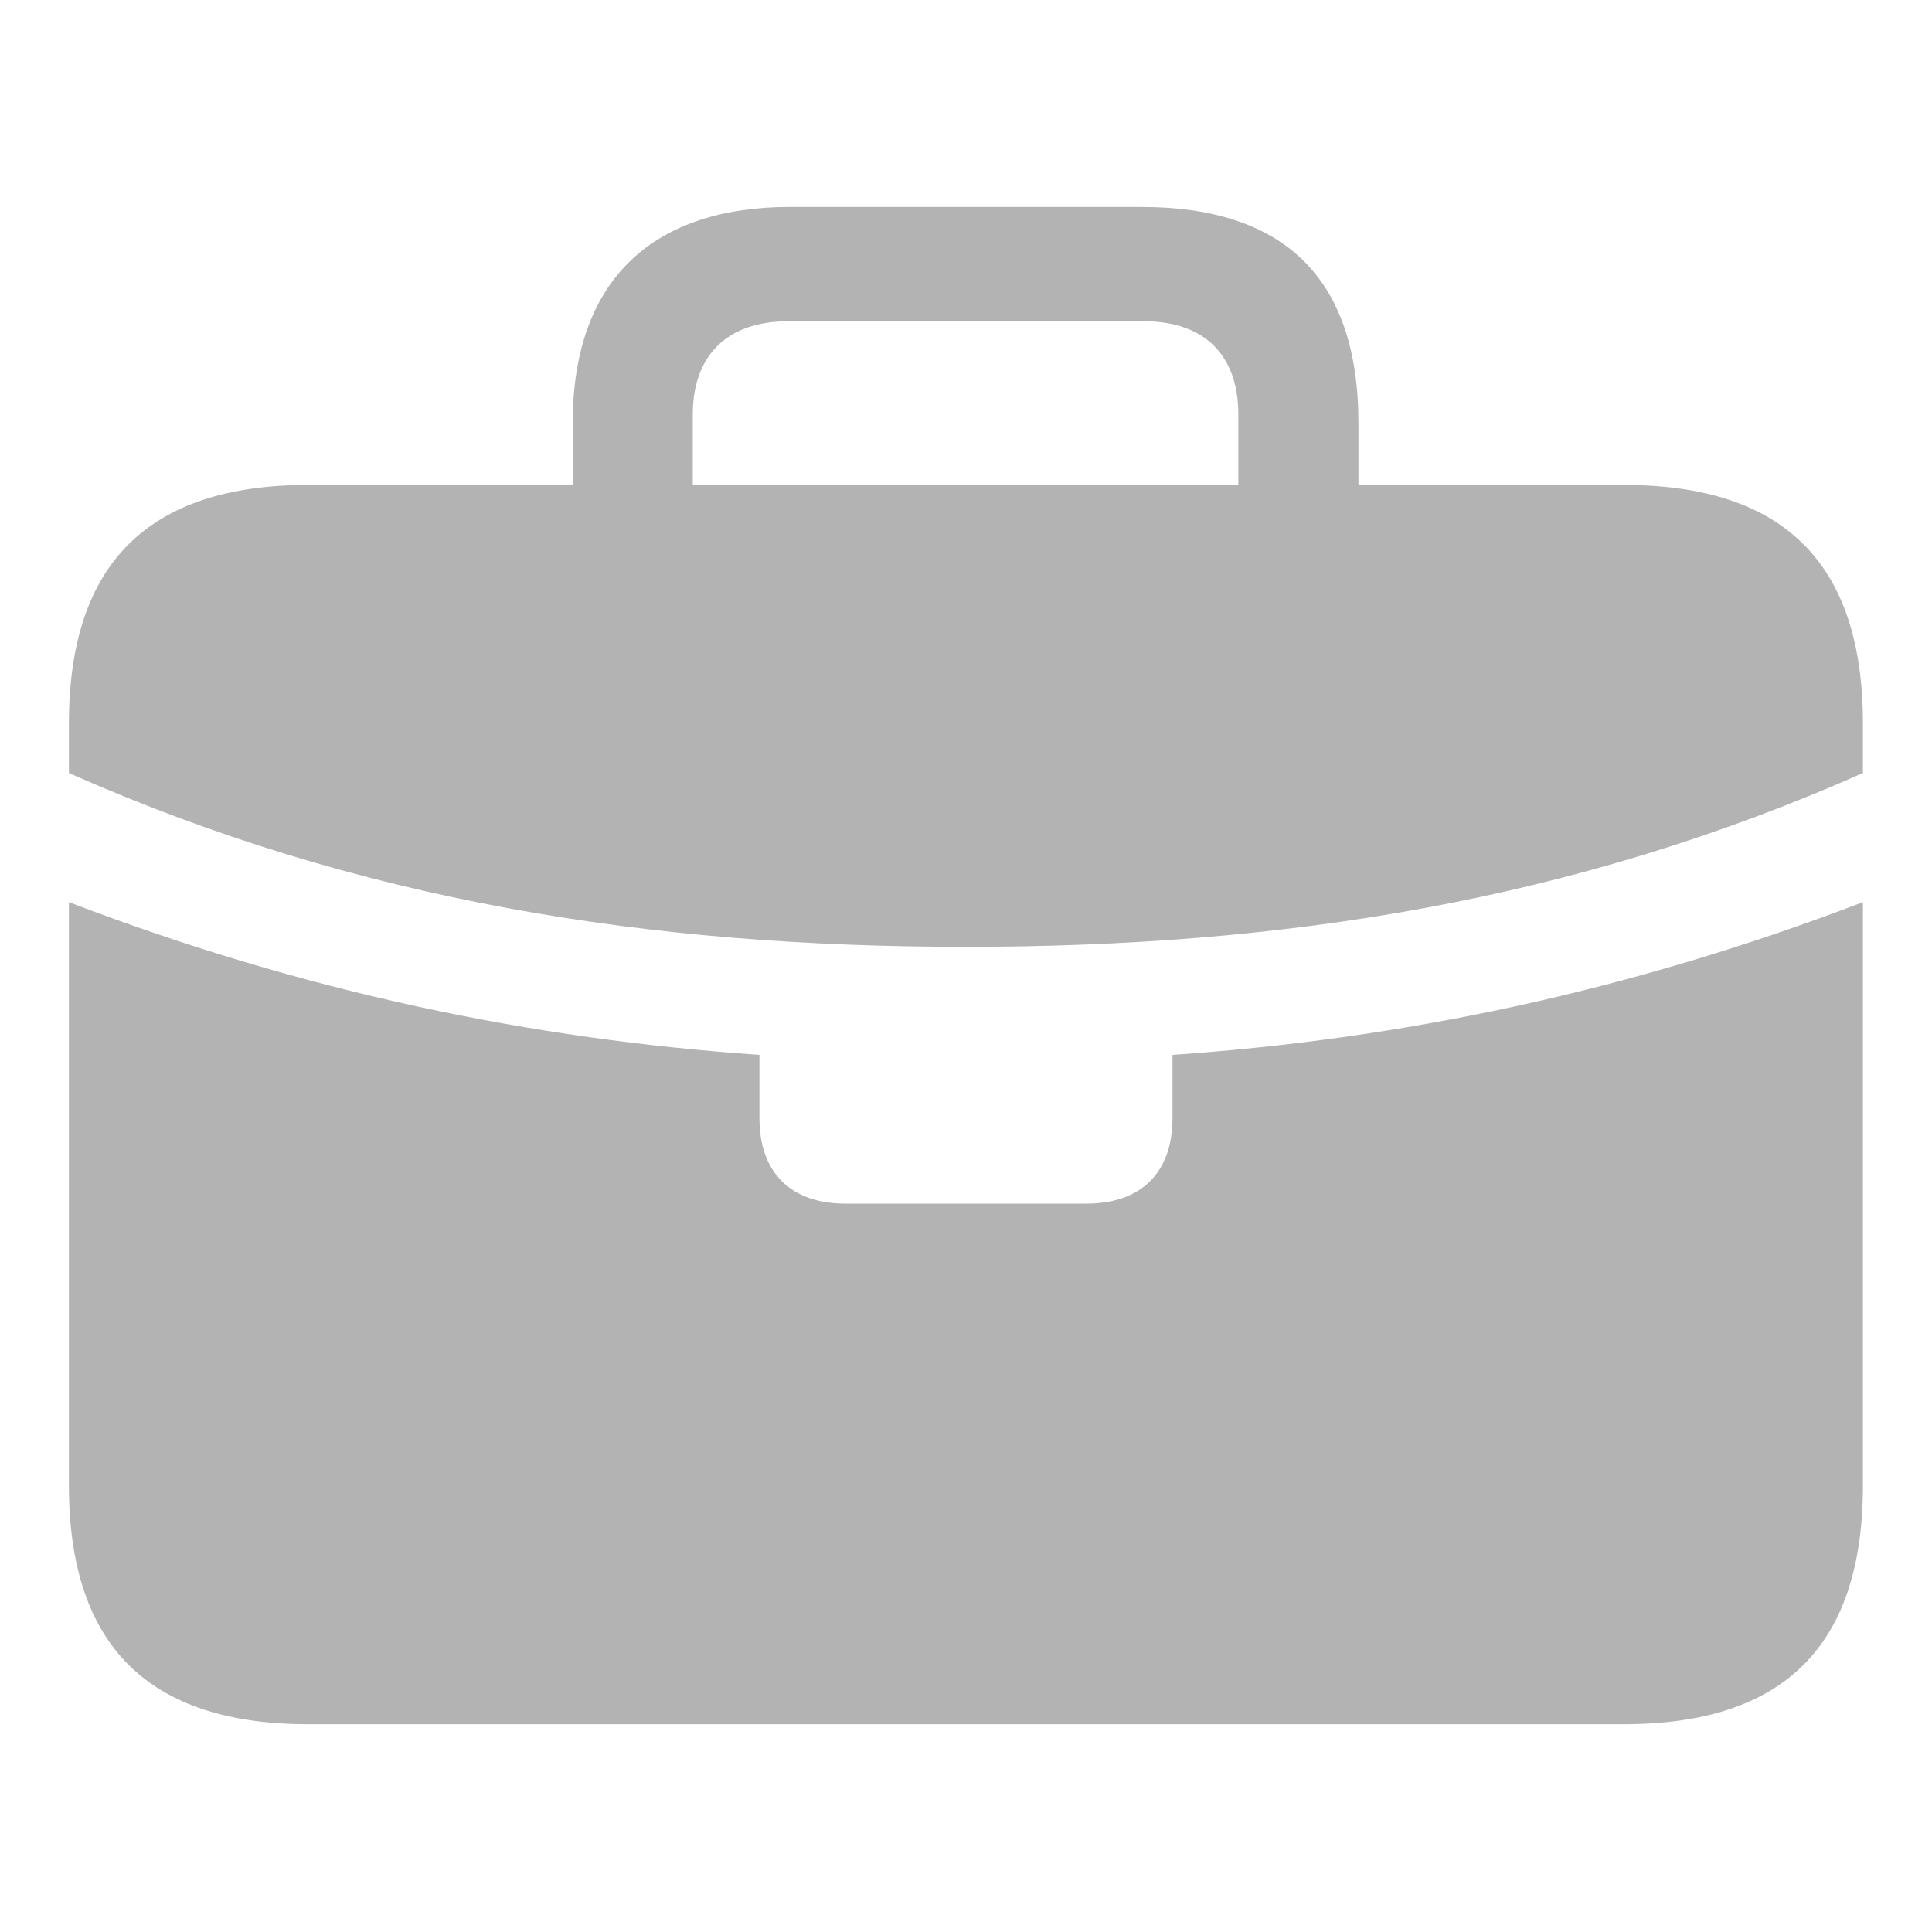 <svg width="24" height="24" viewBox="0 0 24 24" fill="none" xmlns="http://www.w3.org/2000/svg">
<path d="M10.502 14.952C9.829 14.952 9.434 14.572 9.434 13.892V13.104C6.604 12.909 3.783 12.326 0.856 11.207V9.603C4.457 11.198 8.067 11.762 11.995 11.762C15.932 11.762 19.542 11.198 23.142 9.603V11.207C20.216 12.326 17.395 12.909 14.565 13.104V13.892C14.565 14.572 14.17 14.952 13.496 14.952H10.502ZM3.831 21.419H20.168C22.16 21.419 23.142 20.446 23.142 18.453V8.99C23.142 6.996 22.16 6.024 20.168 6.024H3.831C1.848 6.024 0.856 6.996 0.856 8.99V18.453C0.856 20.446 1.848 21.419 3.831 21.419ZM7.114 6.87H8.606V5.149C8.606 4.409 9.039 3.991 9.79 3.991H14.209C14.96 3.991 15.383 4.409 15.383 5.149V6.85H16.875V5.256C16.875 3.427 15.922 2.571 14.18 2.571H9.809C8.163 2.571 7.114 3.427 7.114 5.256V6.87Z" fill="#B3B3B3"/>
</svg>
